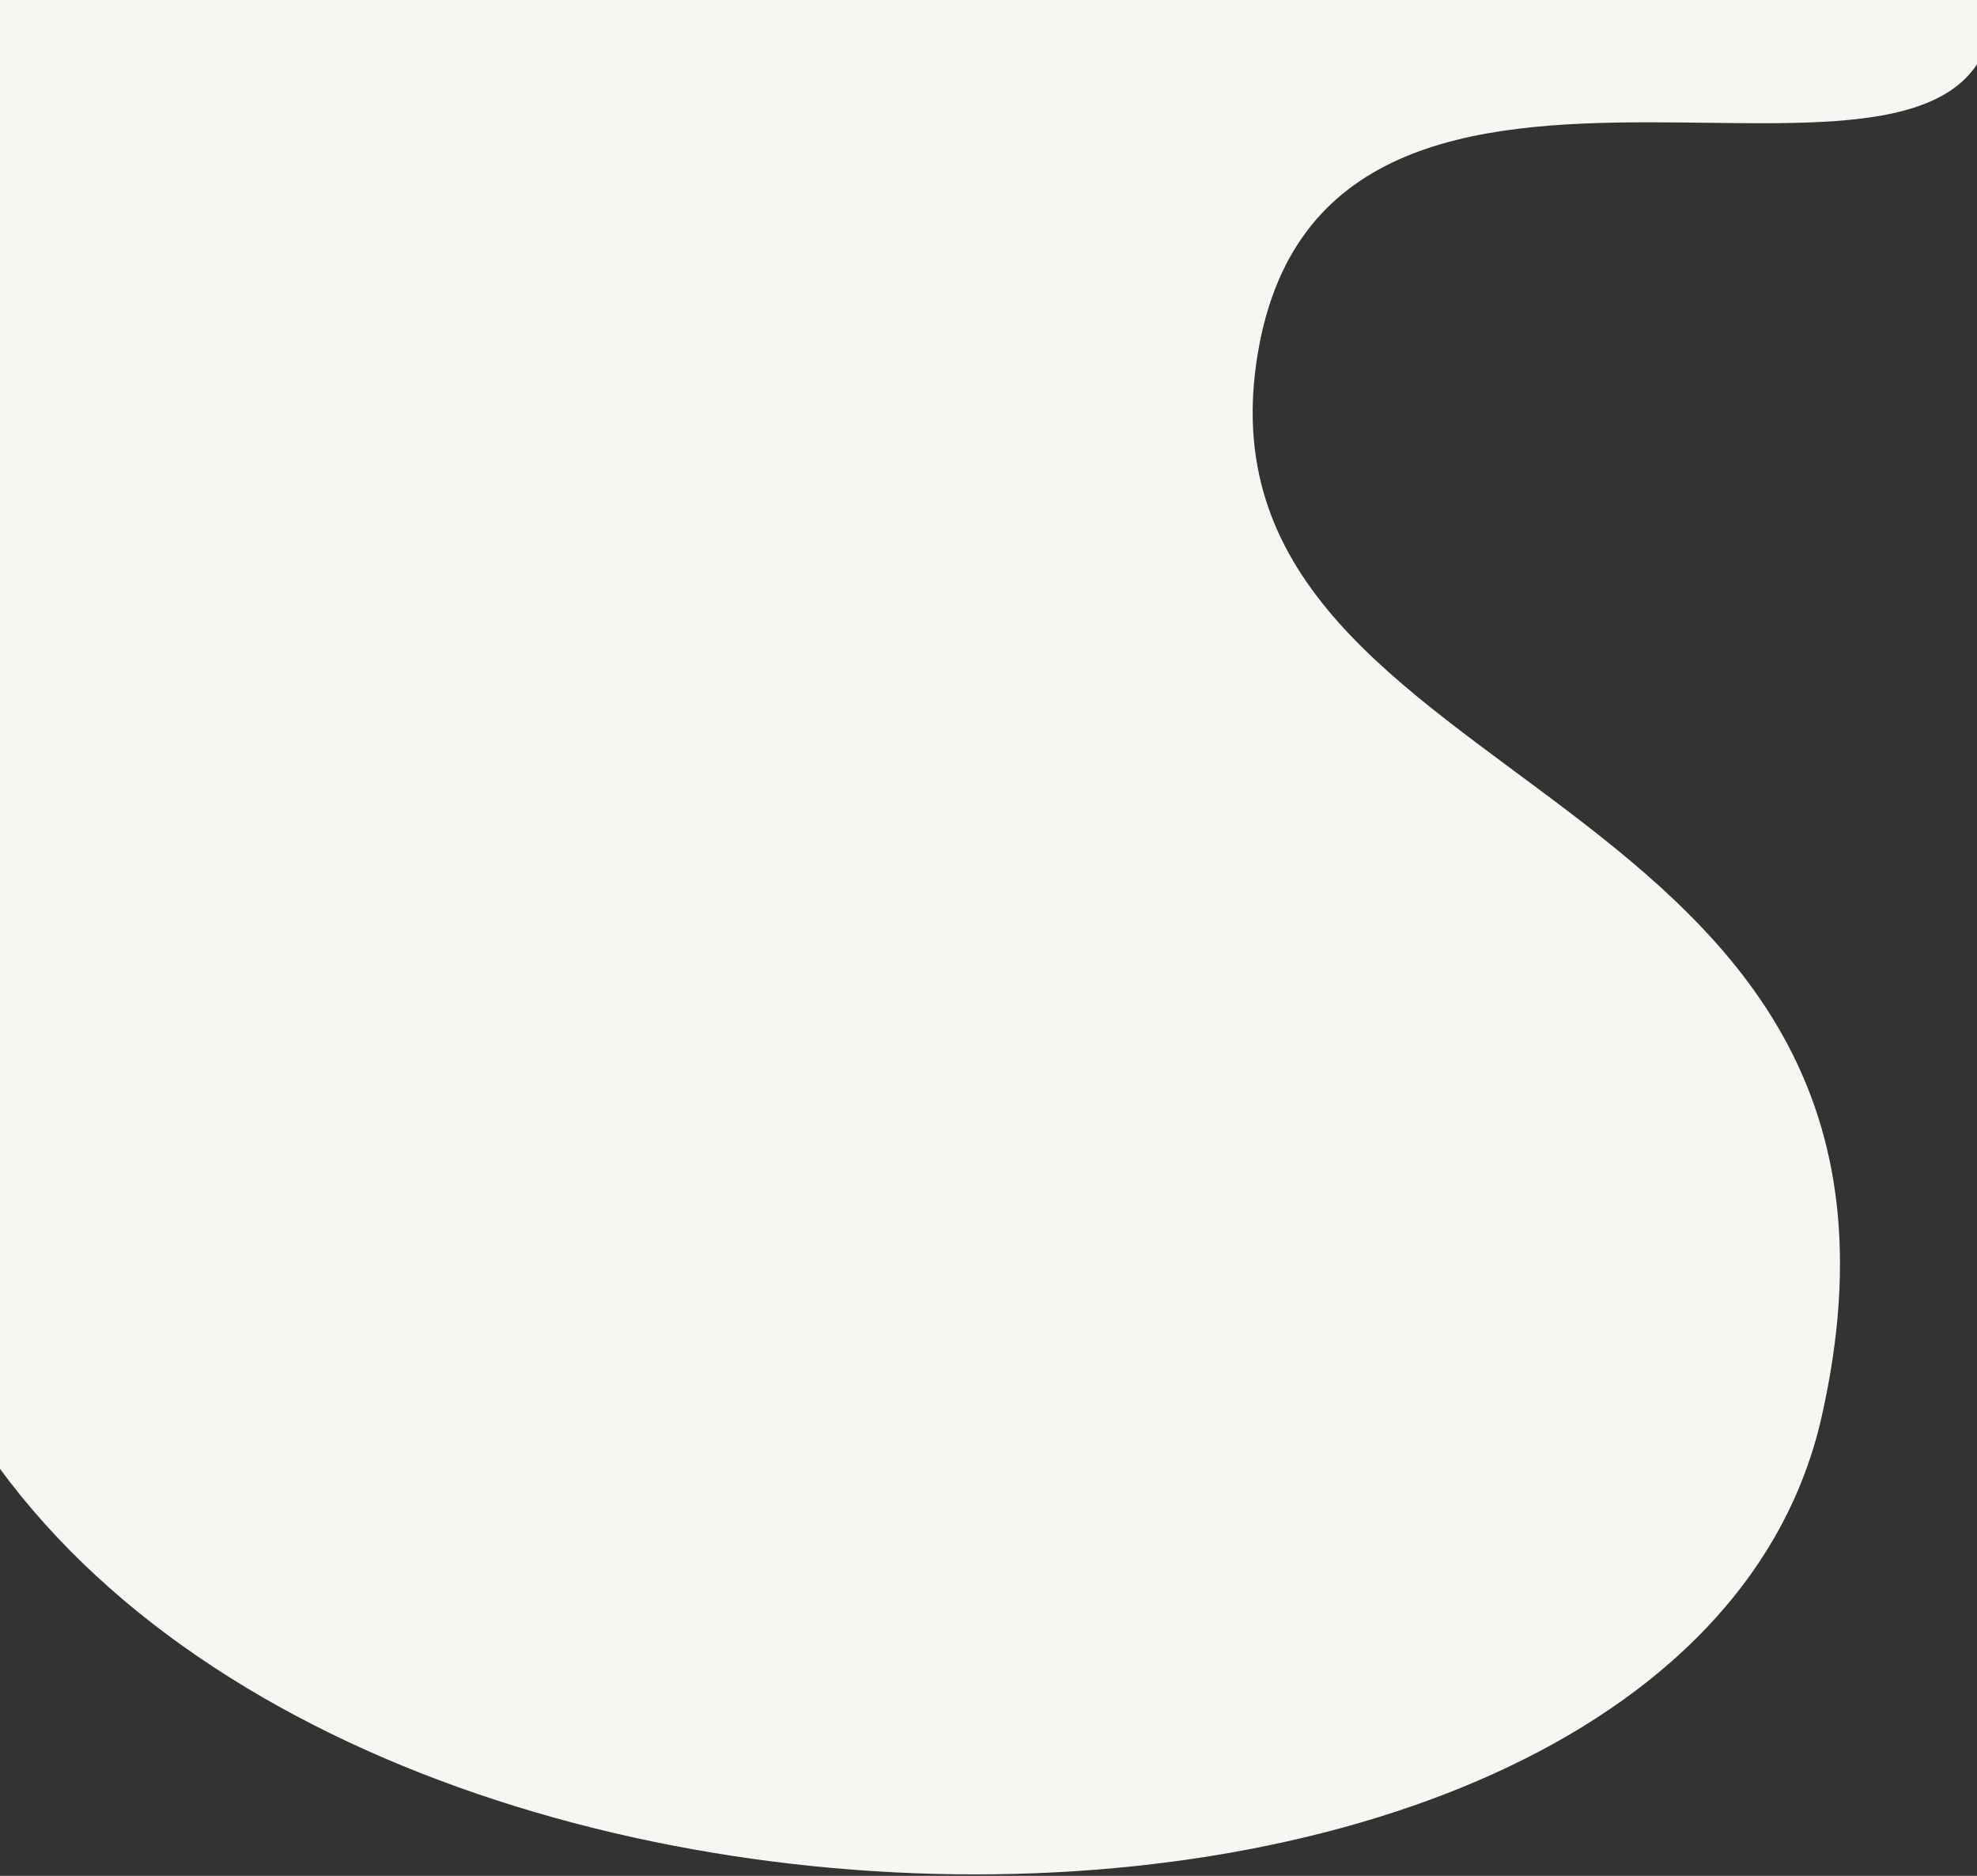 <svg width="390" height="370" viewBox="0 0 390 370" fill="none" xmlns="http://www.w3.org/2000/svg">
<rect x="0" y="0" width="390" height="370" fill="#333333" stroke="none"/>
<path d="M247.842 71.5C260.342 -15.5 393.343 56 393.343 6.10352e-05L384.842 6.05324e-05L-23 6.6931e-05L-19.657 251C26.843 401 330.501 407 359.343 279.5C388.185 152 235.342 158.5 247.842 71.5Z" fill="#F8F6F2"/>
</svg>
